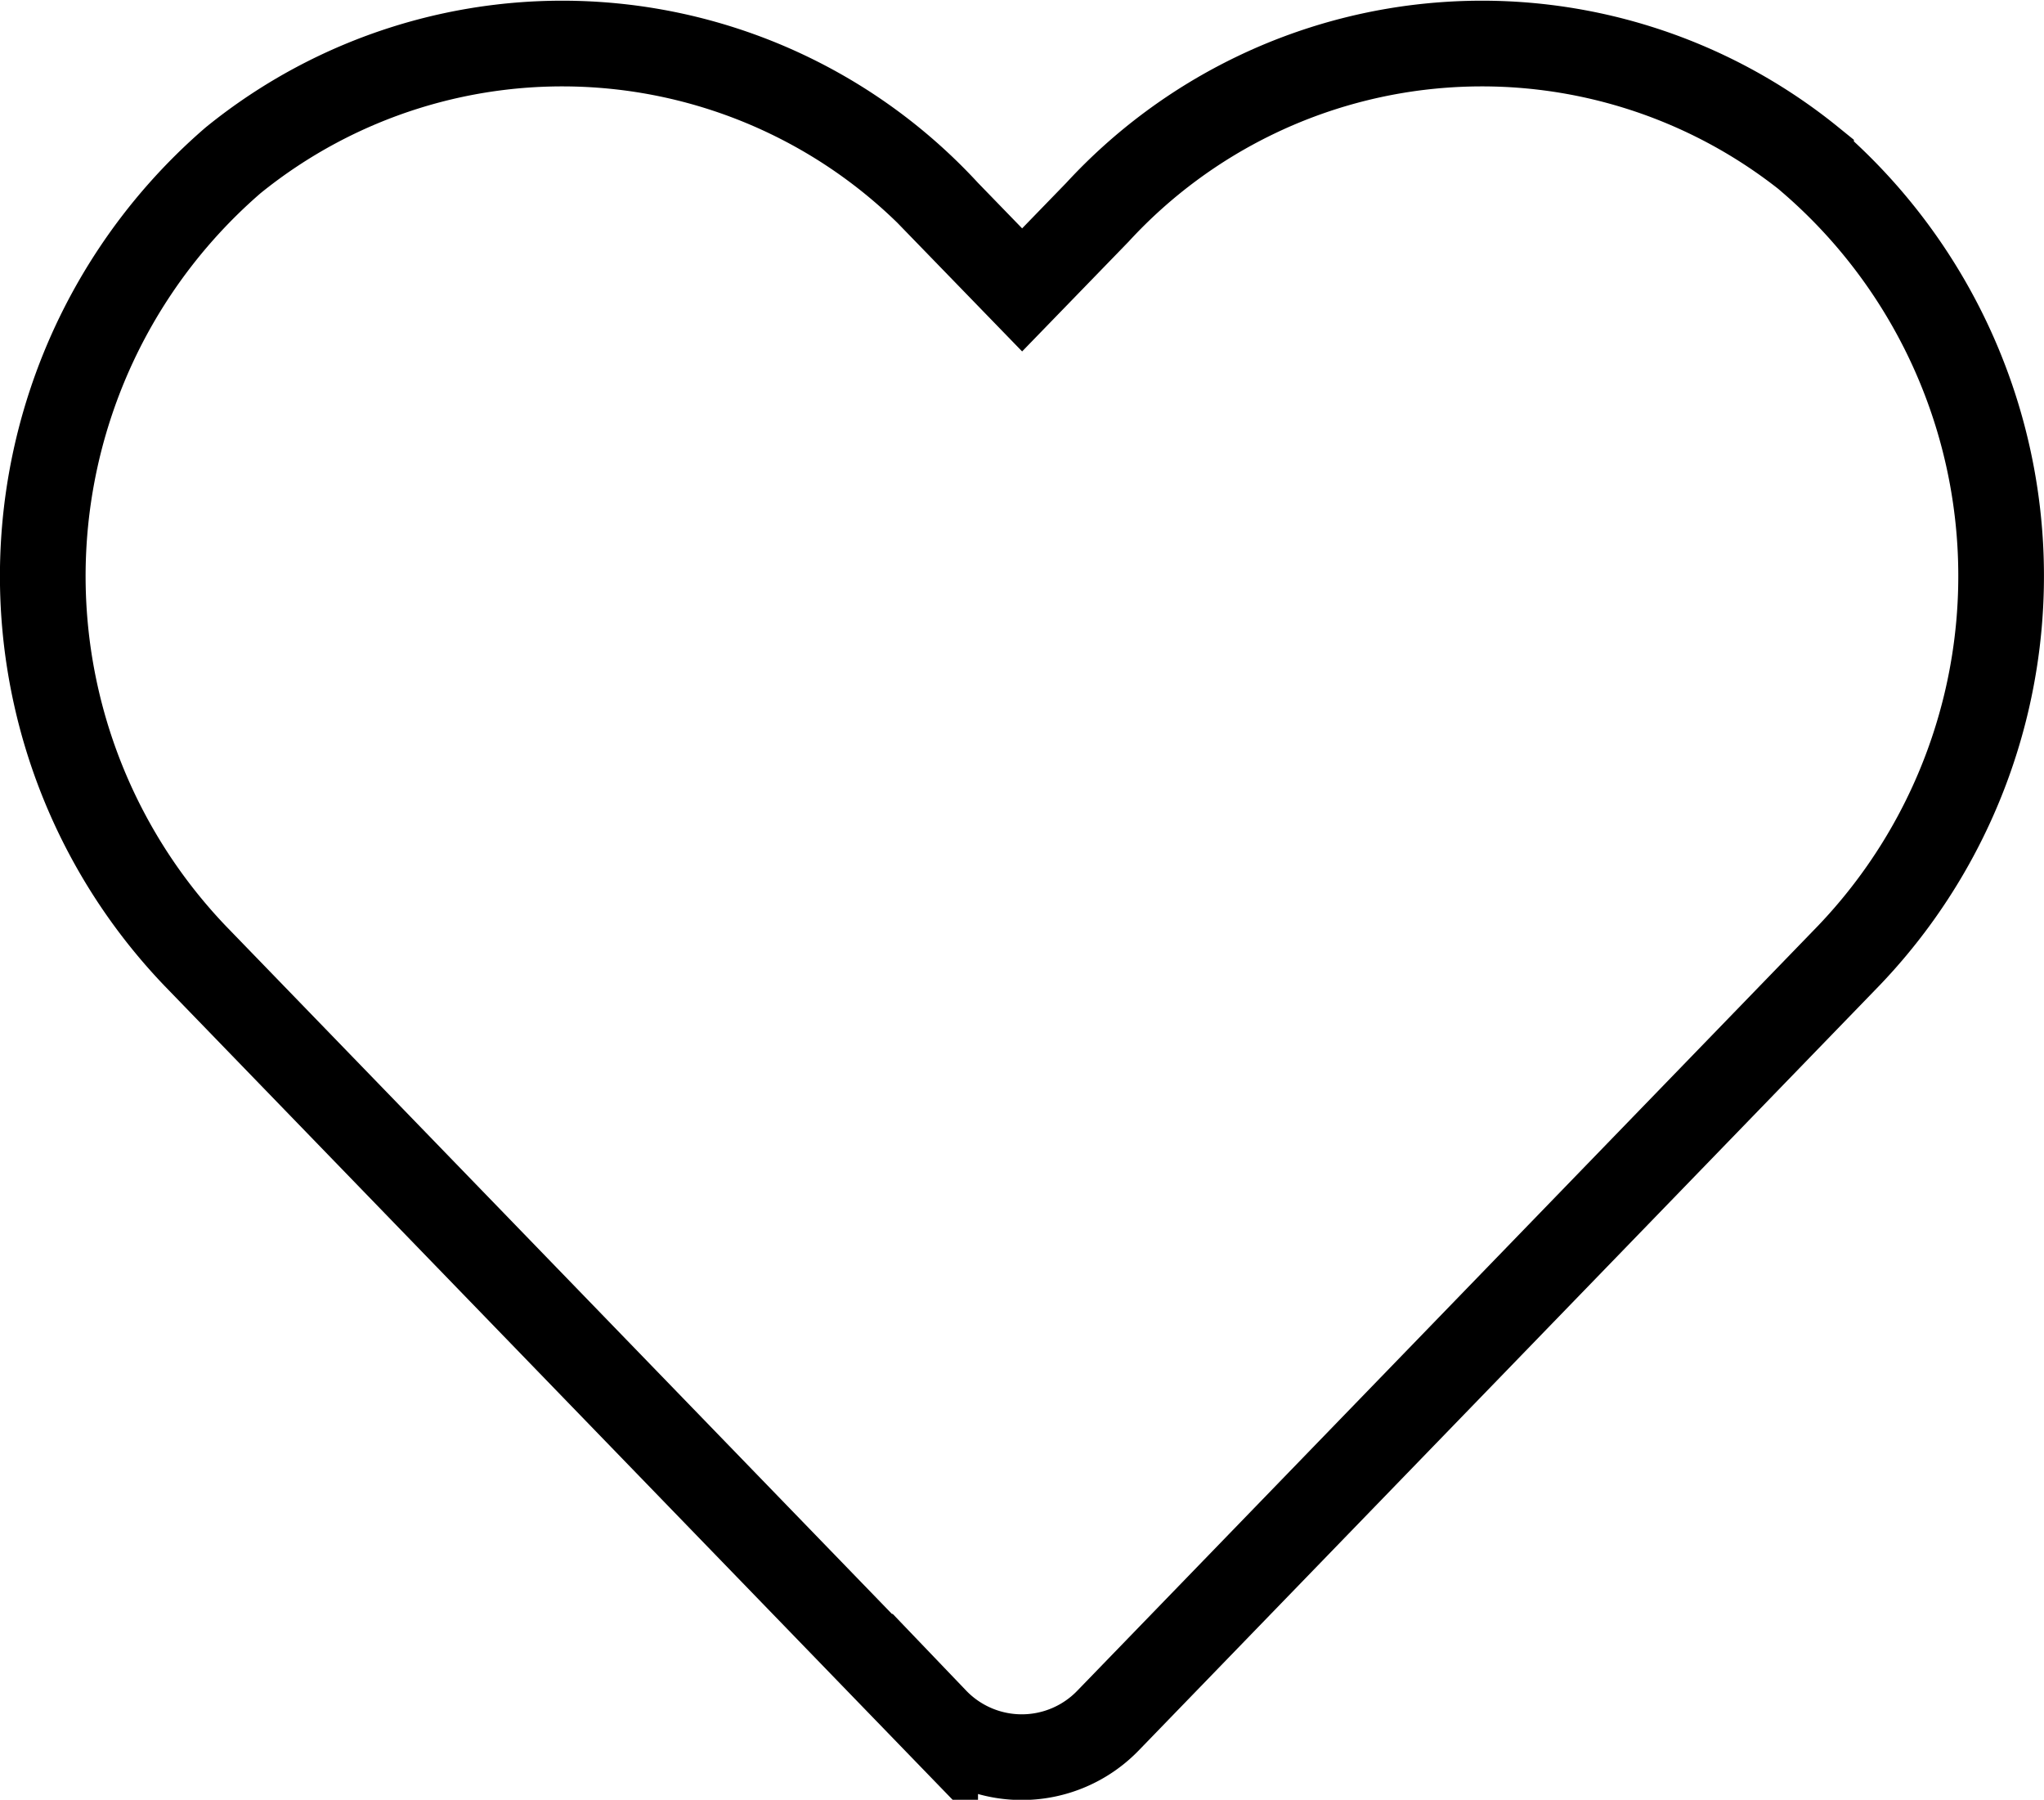<svg xmlns="http://www.w3.org/2000/svg" width="23.859" height="21.003" viewBox="0 0 23.859 21.003">
  <path id="Icon_awesome-heart" data-name="Icon awesome-heart" d="M20.638,3.615a6.1,6.1,0,0,0-8.33.607l-.879.906-.879-.906a6.1,6.1,0,0,0-8.33-.607A6.41,6.41,0,0,0,1.776,12.9l8.638,8.919a1.4,1.4,0,0,0,2.022,0L21.075,12.9a6.406,6.406,0,0,0-.437-9.281Z" transform="translate(0.502 -1.745)" fill="none" stroke="#000" stroke-width="1"/>
</svg>

